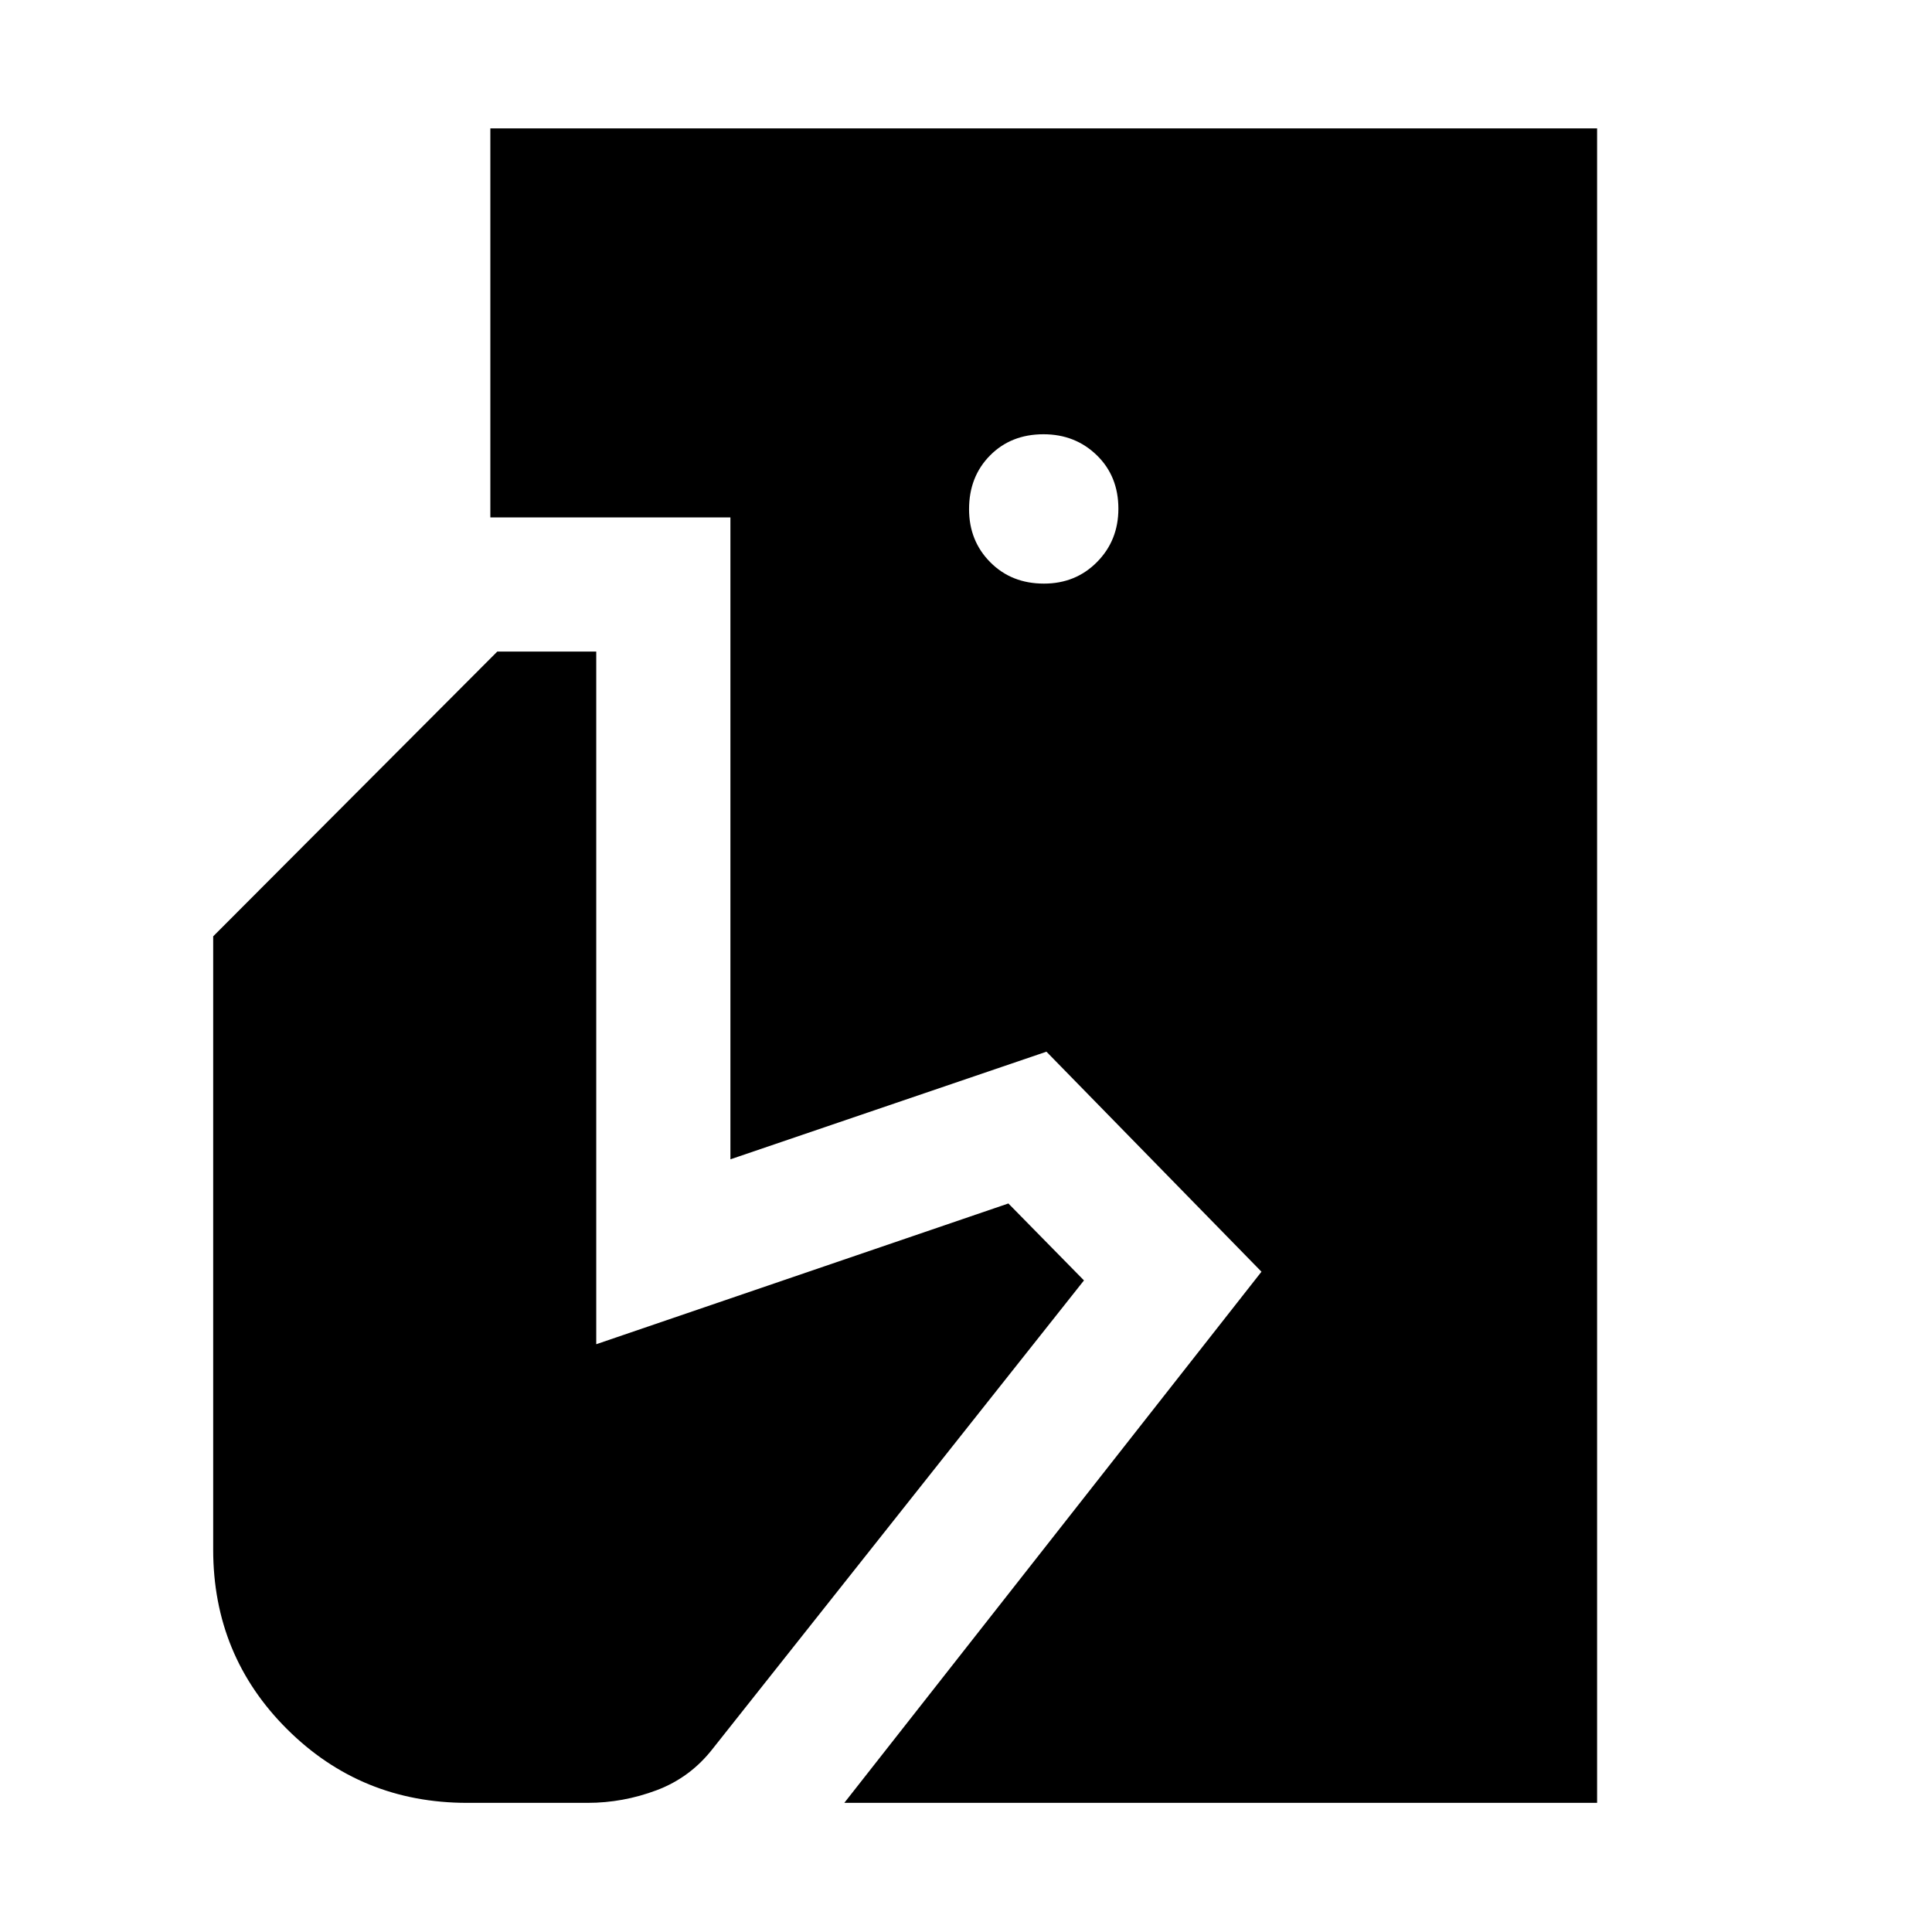 <svg xmlns="http://www.w3.org/2000/svg" height="40" viewBox="0 -960 960 960" width="40"><path d="m419.53-64.17 207.29-263.92-106.85-109.33-157.03 53.48V-702.9H243.65v-193.3h549.94v832.03H419.53Zm-187.39 0q-52.68 0-89.45-36.58-36.76-36.58-36.76-89.26v-304.73l141.16-141.49h49.18v344.17L501.06-362l37.56 38.23L354.3-91.26q-11.19 14.46-27.93 20.78-16.74 6.31-34.41 6.31h-59.82Zm286.6-605.84q15.76 0 26.37-10.73 10.61-10.73 10.61-26.49 0-16.14-10.72-26.56-10.73-10.43-26.49-10.43-16.14 0-26.57 10.54-10.42 10.54-10.42 26.68 0 15.76 10.54 26.37 10.54 10.62 26.68 10.62Z"/></svg>